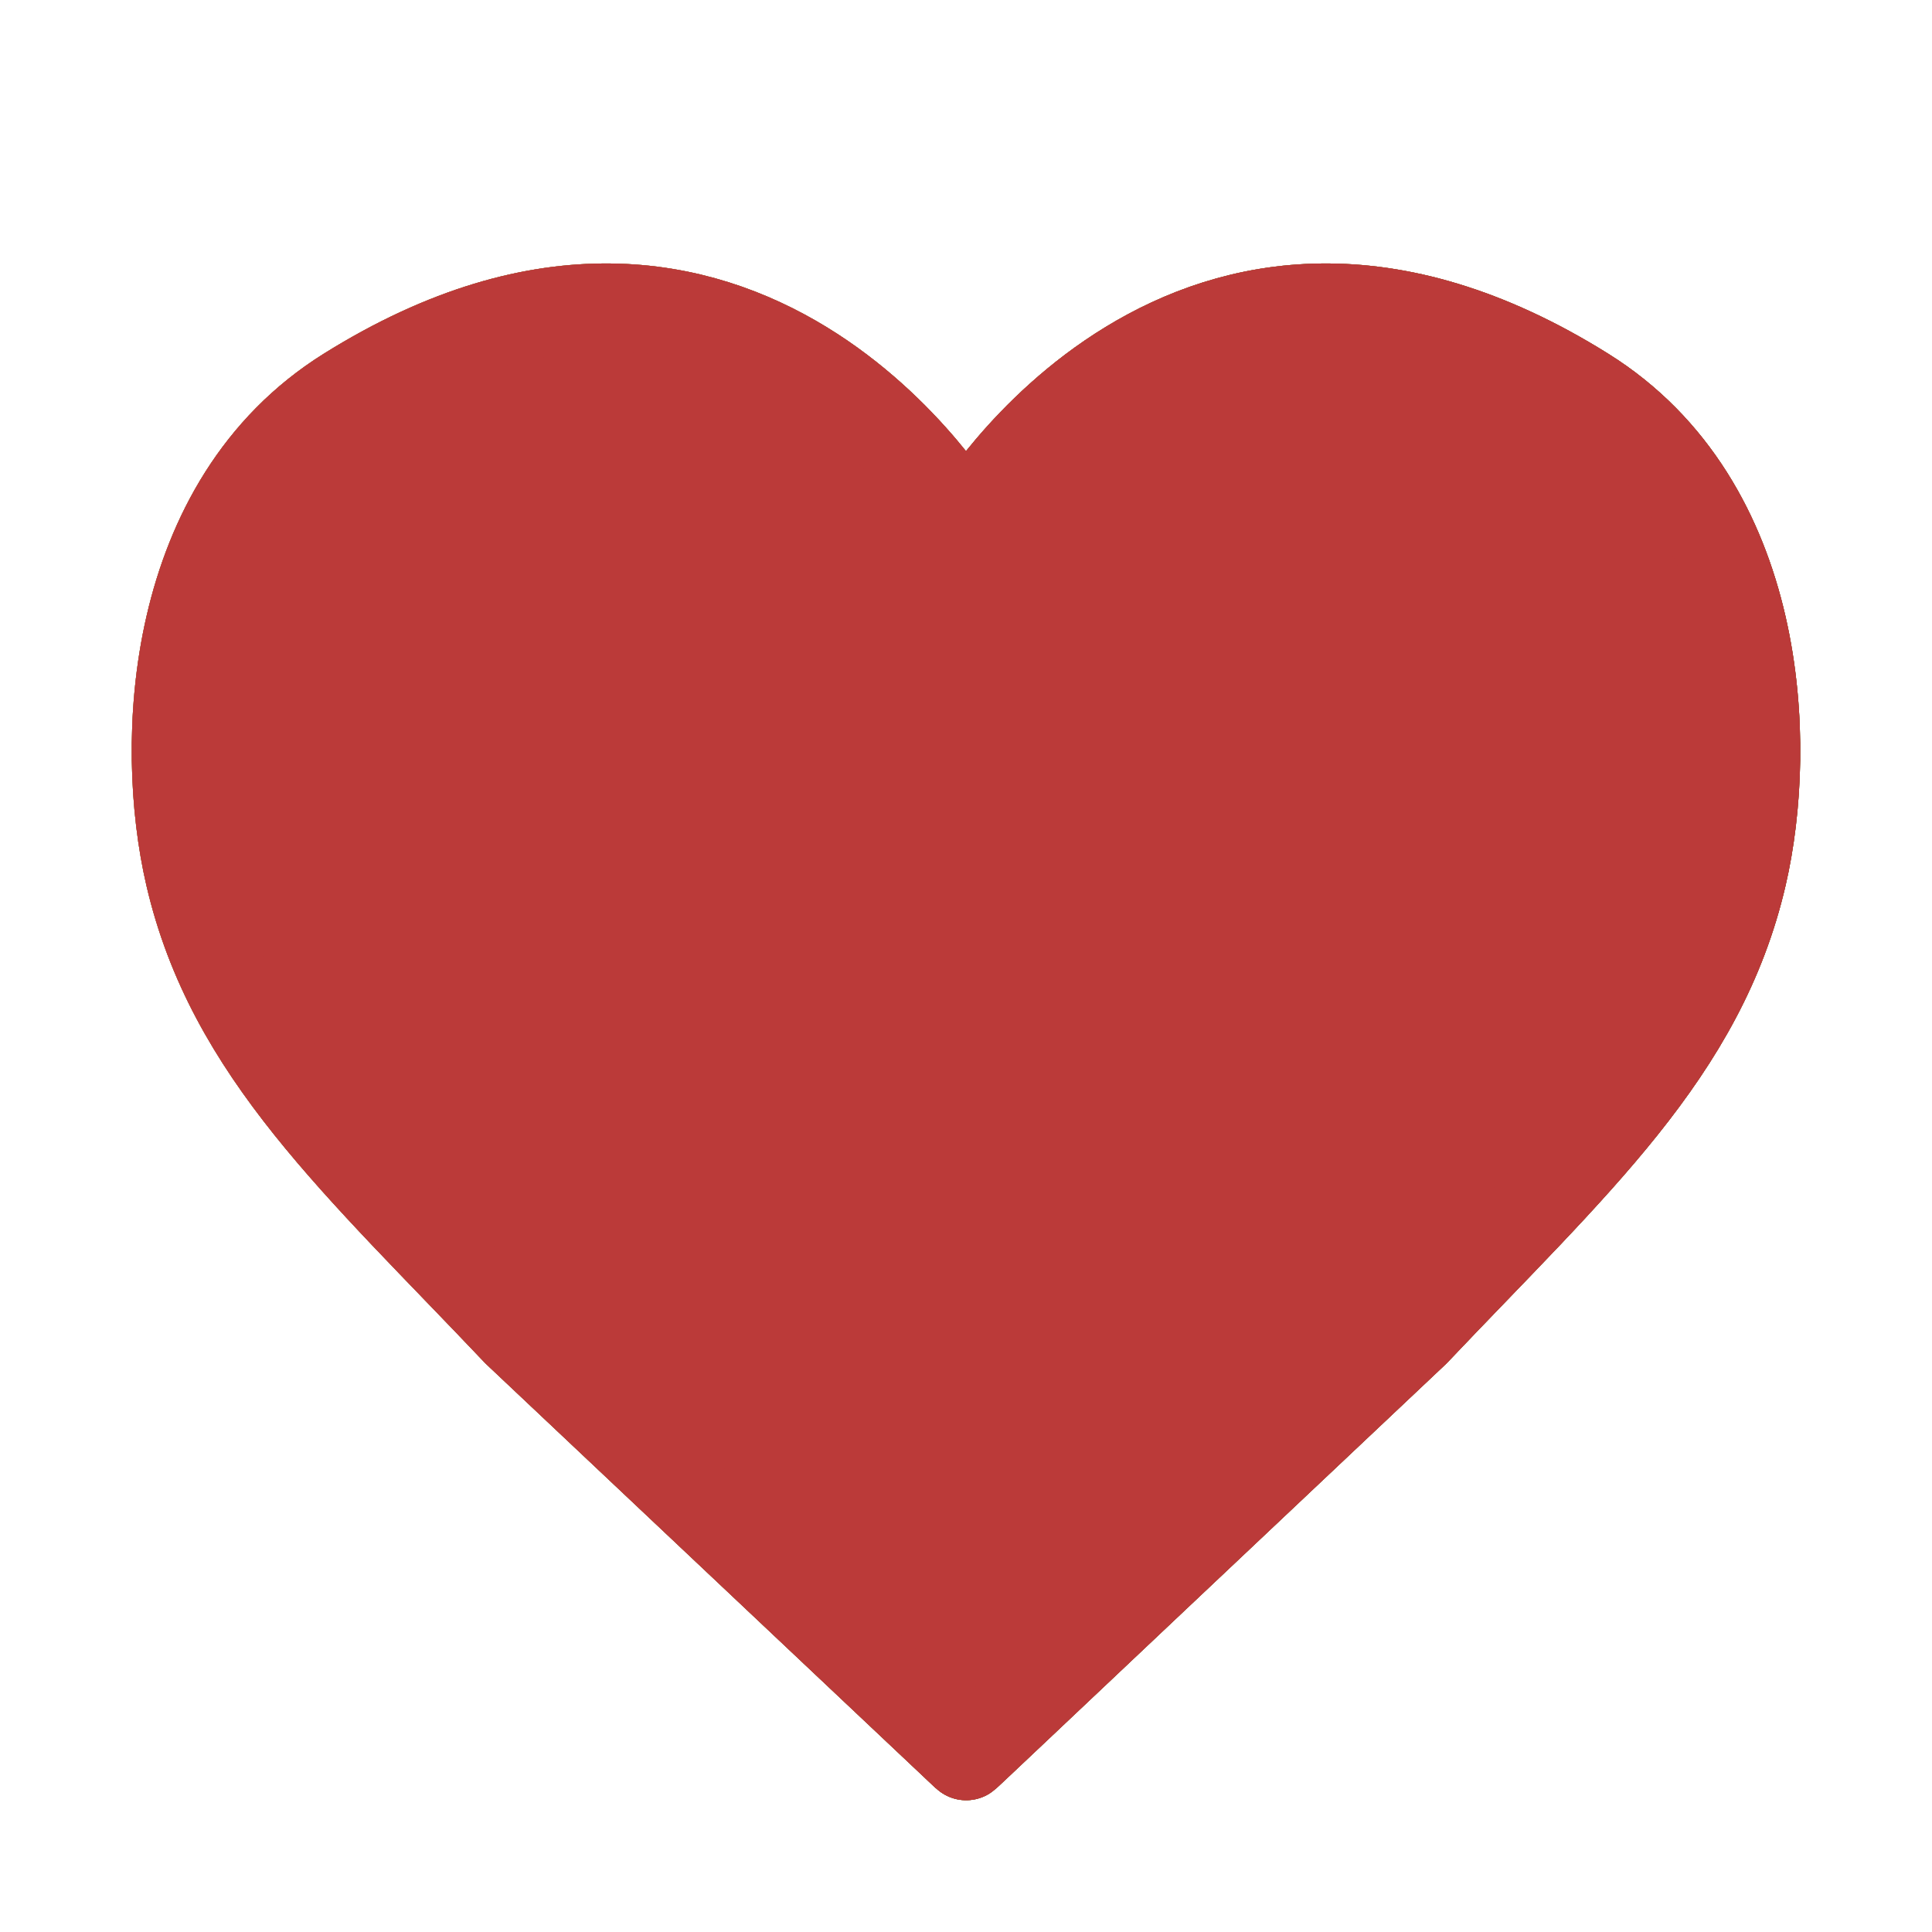 <svg width="22" height="22" viewBox="0 0 22 22" fill="#bb3a39" xmlns="http://www.w3.org/2000/svg">
    <g>
        <path fill-rule="evenodd" clip-rule="evenodd"
            d="M5.882 15.172C4.07 13.26 2.621 11.986 2.154 9.969C1.806 8.47 1.909 5.729 3.95 4.453C8.451 1.638 10.972 5.957 10.972 5.957H11.028C11.028 5.957 13.549 1.638 18.05 4.453C20.091 5.729 20.194 8.47 19.846 9.969C19.379 11.986 17.93 13.26 16.118 15.172C11 20 11.003 20.005 11 20C11 20 11 20 5.882 15.172Z"
            stroke="#bb3a39" />
        <path fill-rule="evenodd" clip-rule="evenodd"
            d="M5.882 15.172C4.07 13.26 2.621 11.986 2.154 9.969C1.806 8.47 1.909 5.729 3.95 4.453C8.451 1.638 10.972 5.957 10.972 5.957H11.028C11.028 5.957 13.549 1.638 18.05 4.453C20.091 5.729 20.194 8.47 19.846 9.969C19.379 11.986 17.93 13.26 16.118 15.172C11 20 11.003 20.005 11 20C11 20 11 20 5.882 15.172Z"
            stroke="url(#paint0_linear_1_64)" />
        <path fill-rule="evenodd" clip-rule="evenodd"
            d="M5.882 15.172C4.07 13.26 2.621 11.986 2.154 9.969C1.806 8.47 1.909 5.729 3.95 4.453C8.451 1.638 10.972 5.957 10.972 5.957H11.028C11.028 5.957 13.549 1.638 18.05 4.453C20.091 5.729 20.194 8.47 19.846 9.969C19.379 11.986 17.93 13.26 16.118 15.172C11 20 11.003 20.005 11 20C11 20 11 20 5.882 15.172Z"
            stroke="url(#paint1_linear_1_64)" />
        <path fill-rule="evenodd" clip-rule="evenodd"
            d="M5.882 15.172C4.07 13.26 2.621 11.986 2.154 9.969C1.806 8.47 1.909 5.729 3.95 4.453C8.451 1.638 10.972 5.957 10.972 5.957H11.028C11.028 5.957 13.549 1.638 18.05 4.453C20.091 5.729 20.194 8.47 19.846 9.969C19.379 11.986 17.93 13.26 16.118 15.172C11 20 11.003 20.005 11 20C11 20 11 20 5.882 15.172Z"
            stroke="#bb3a39" />
    </g>
    <defs>
        <linearGradient id="paint0_linear_1_64" x1="9.284" y1="-4.853" x2="24.876" y2="4.913"
            gradientUnits="userSpaceOnUse">
            <stop stop-color="#59D44F" />
            <stop offset="1" stop-color="#36B433" />
        </linearGradient>
        <linearGradient id="paint1_linear_1_64" x1="9.284" y1="-4.853" x2="24.876" y2="4.913"
            gradientUnits="userSpaceOnUse">
            <stop stop-color="#D44F4F" />
            <stop offset="1" stop-color="#B43333" />
        </linearGradient>
    </defs>
</svg>
